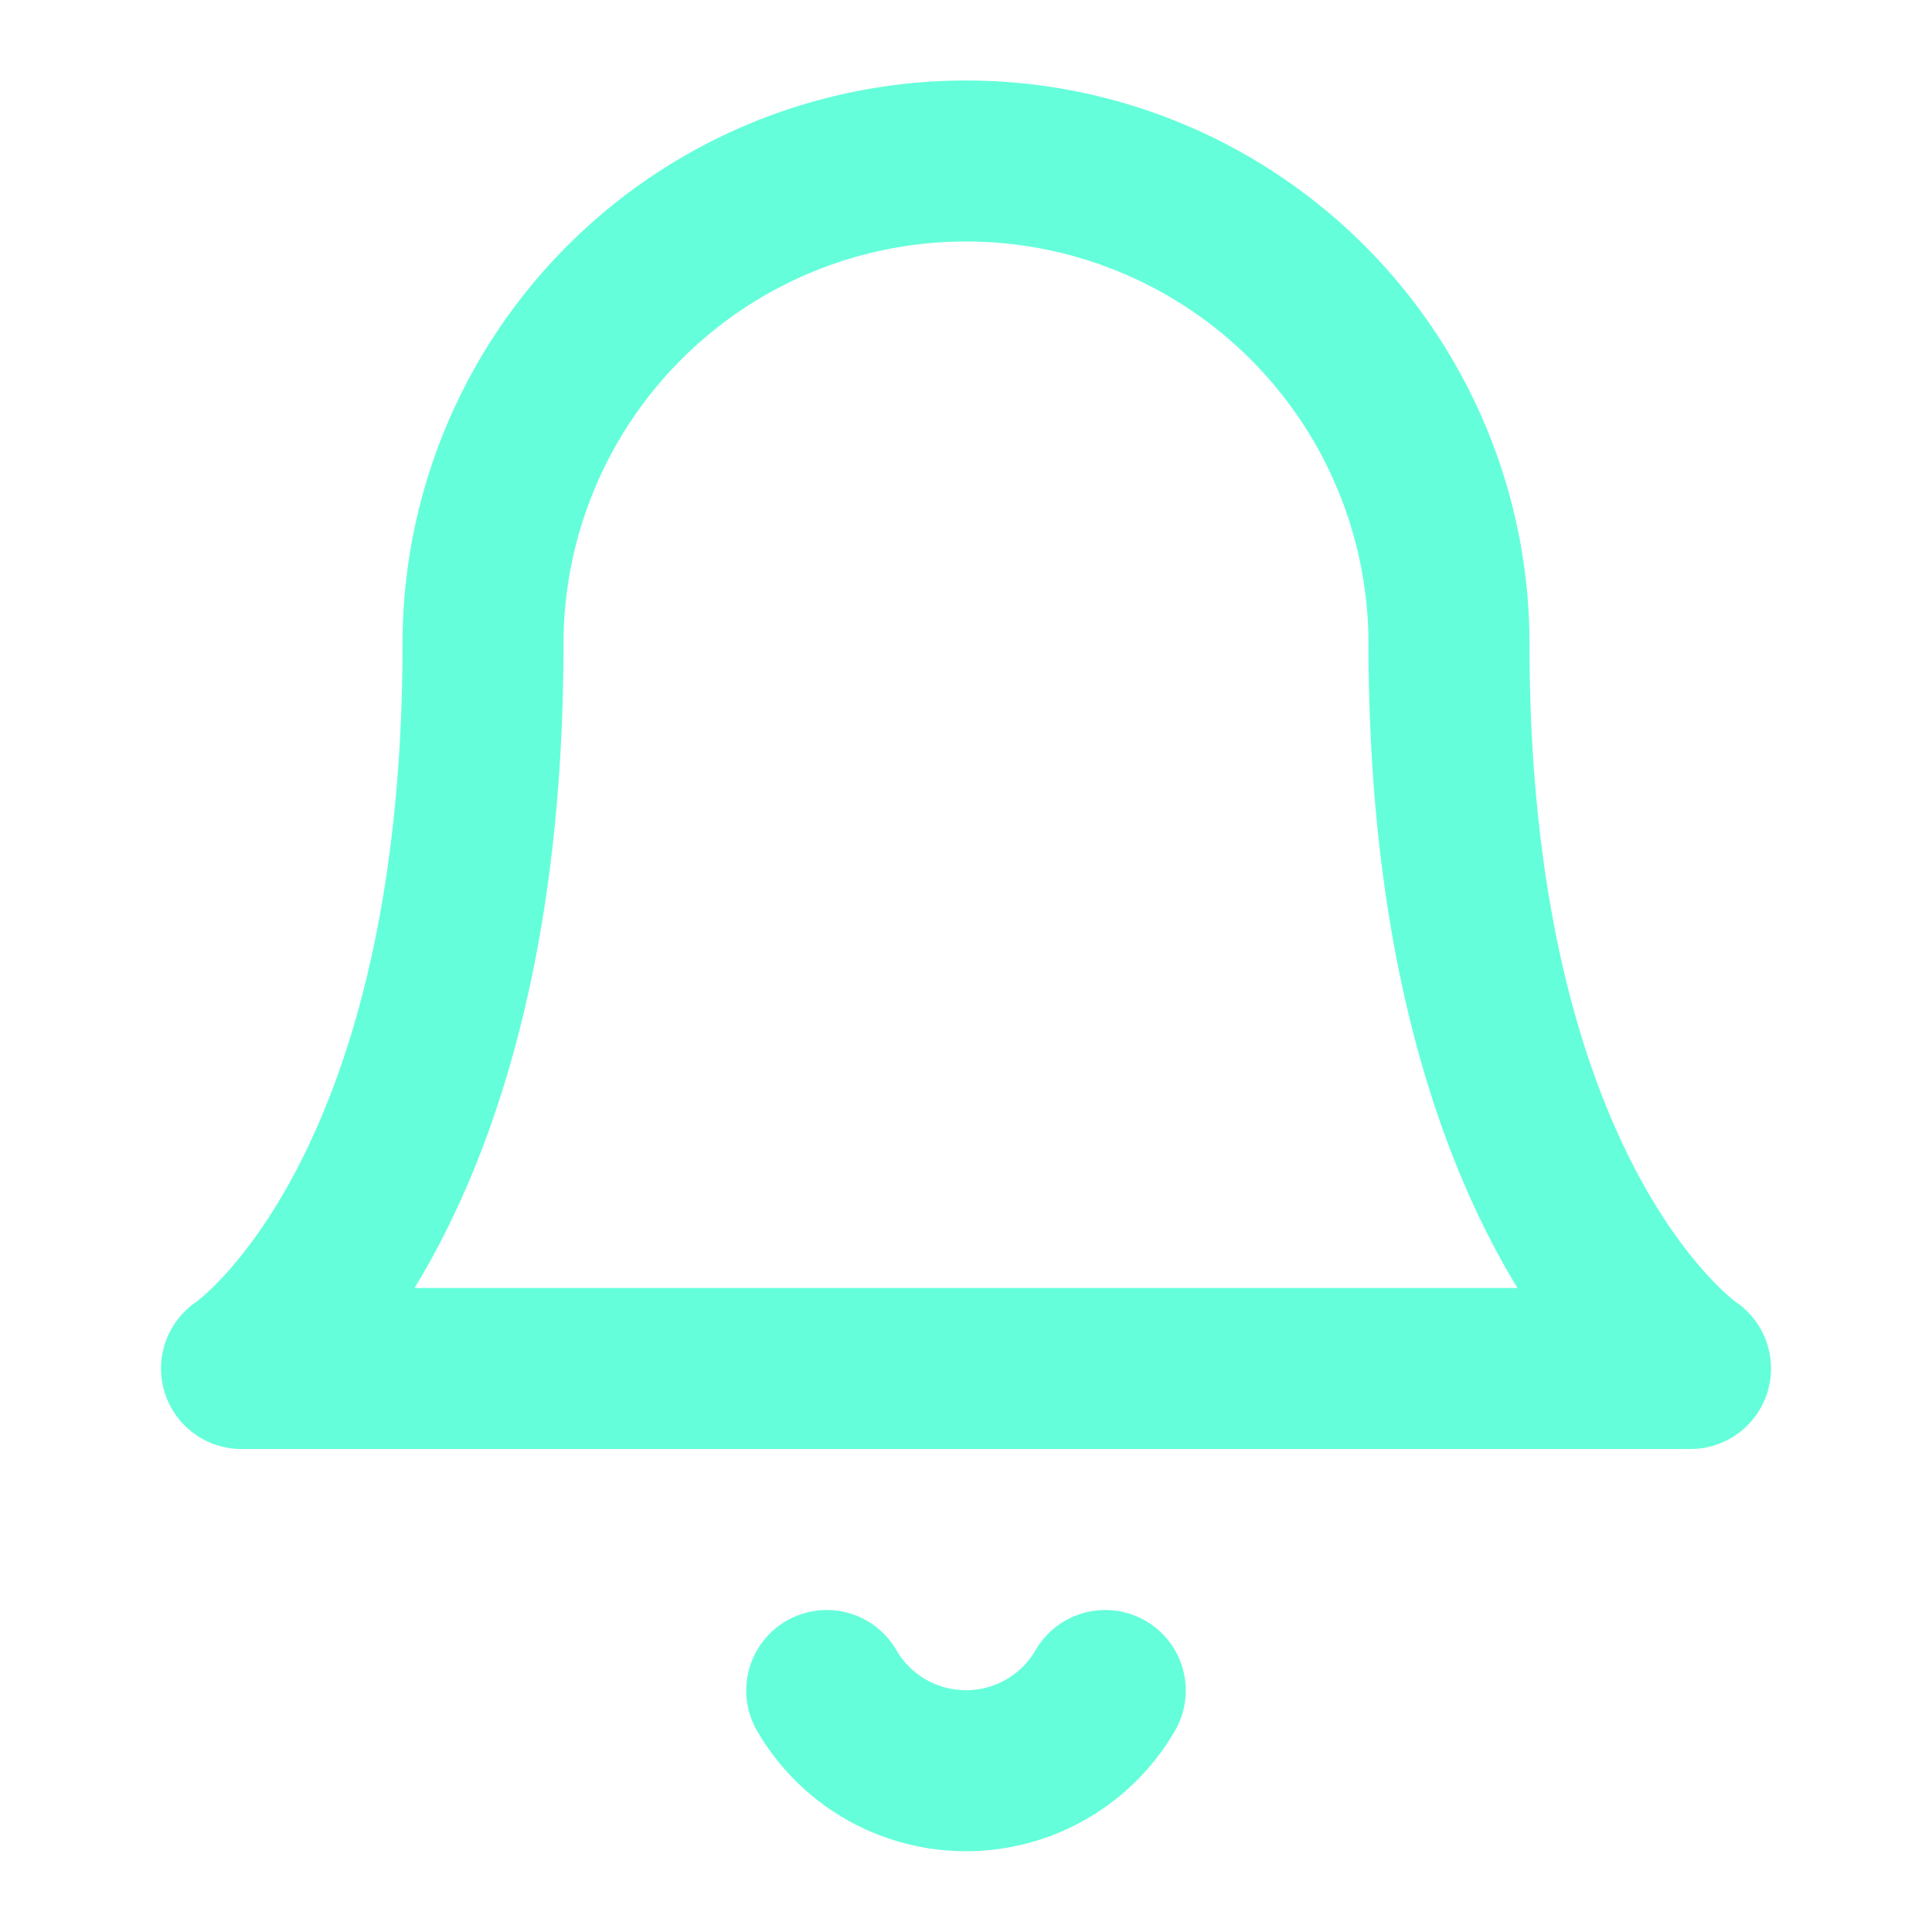 <svg xmlns="http://www.w3.org/2000/svg" width="24" height="24" viewBox="0 0 24 24" fill="none" stroke="#64FFDA" stroke-width="2" stroke-linecap="round" stroke-linejoin="round" class="feather feather-bell"><path d="M18 8A6 6 0 0 0 6 8c0 7-3 9-3 9h18s-3-2-3-9"></path><path d="M13.73 21a2 2 0 0 1-3.46 0"></path></svg>